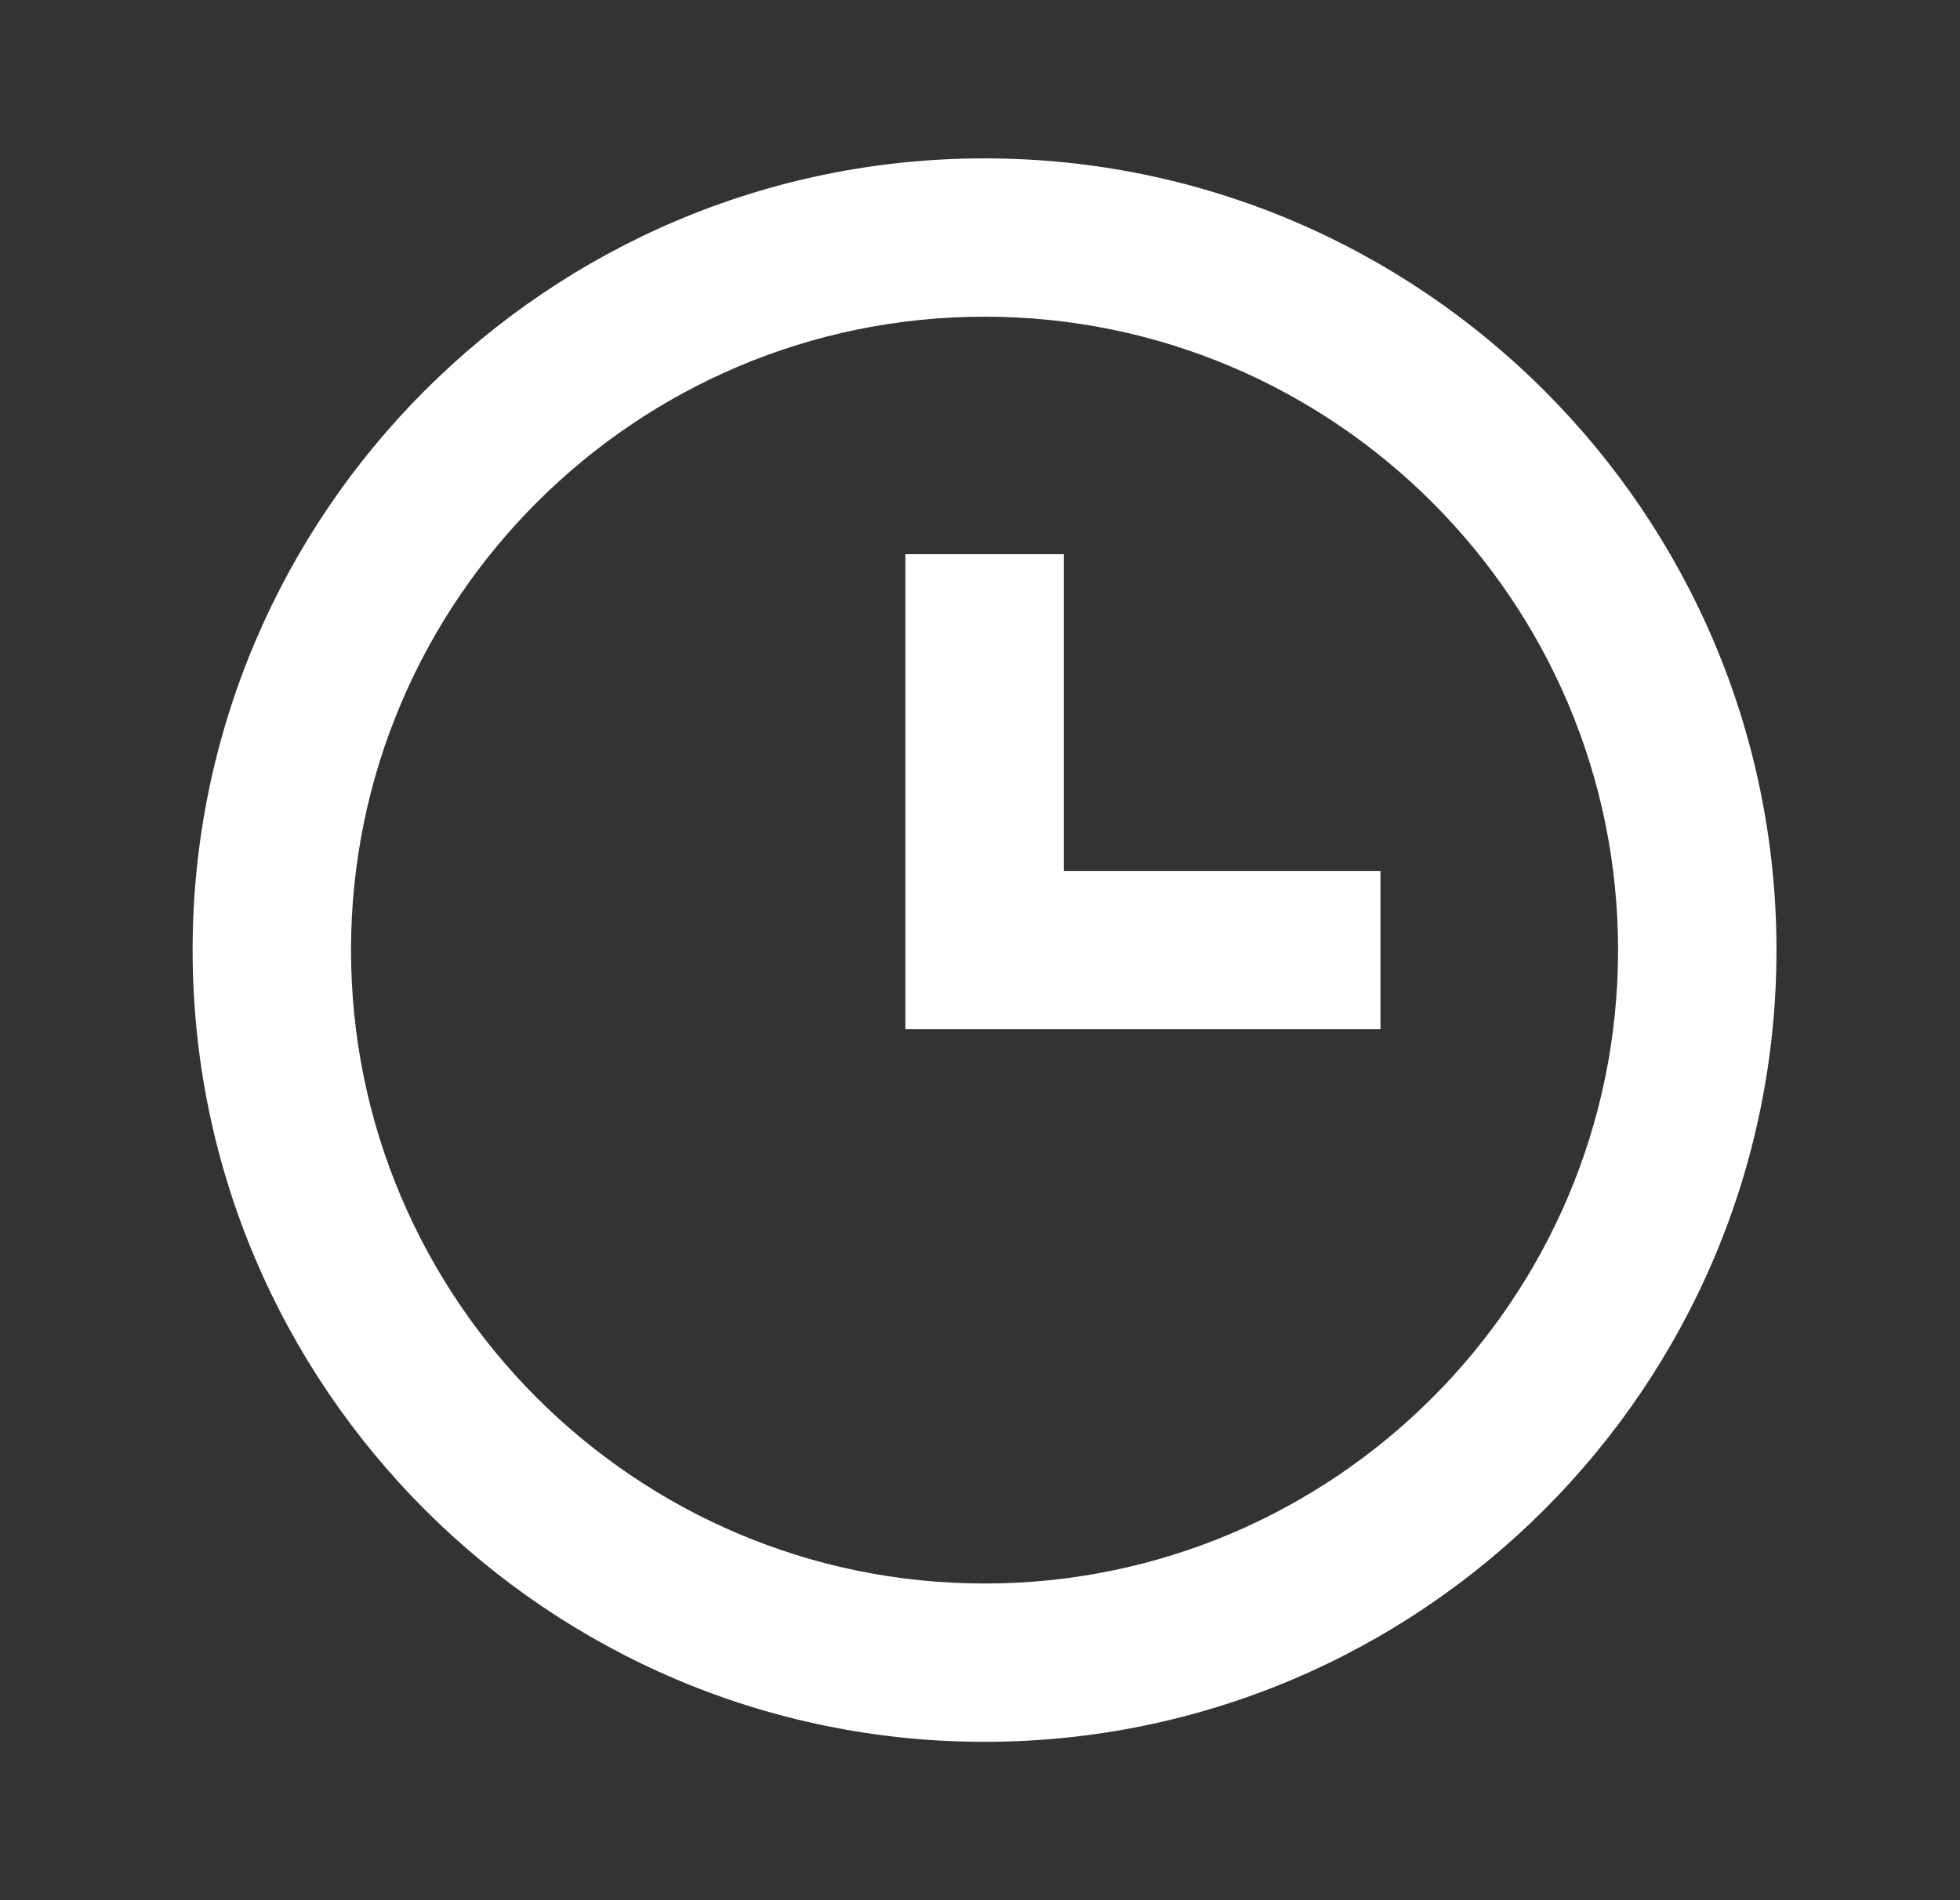<svg xmlns:xlink="http://www.w3.org/1999/xlink" xmlns="http://www.w3.org/2000/svg" width="33" height="32" viewBox="0 0 33 32" fill="none">
<rect x="0" y="0" width="33" height="32" fill="#333333" stroke="none"/>
<path d="M16.576 2.667C9.225 2.667 3.243 8.648 3.243 16C3.243 23.352 9.225 29.333 16.576 29.333C23.928 29.333 29.91 23.352 29.91 16C29.91 8.648 23.928 2.667 16.576 2.667ZM16.576 26.667C10.695 26.667 5.91 21.881 5.91 16C5.91 10.119 10.695 5.333 16.576 5.333C22.458 5.333 27.243 10.119 27.243 16C27.243 21.881 22.458 26.667 16.576 26.667Z" fill="white"/>
<path d="M17.91 9.333H15.243V17.333H23.243V14.667H17.91V9.333Z" fill="white"/>
</svg>